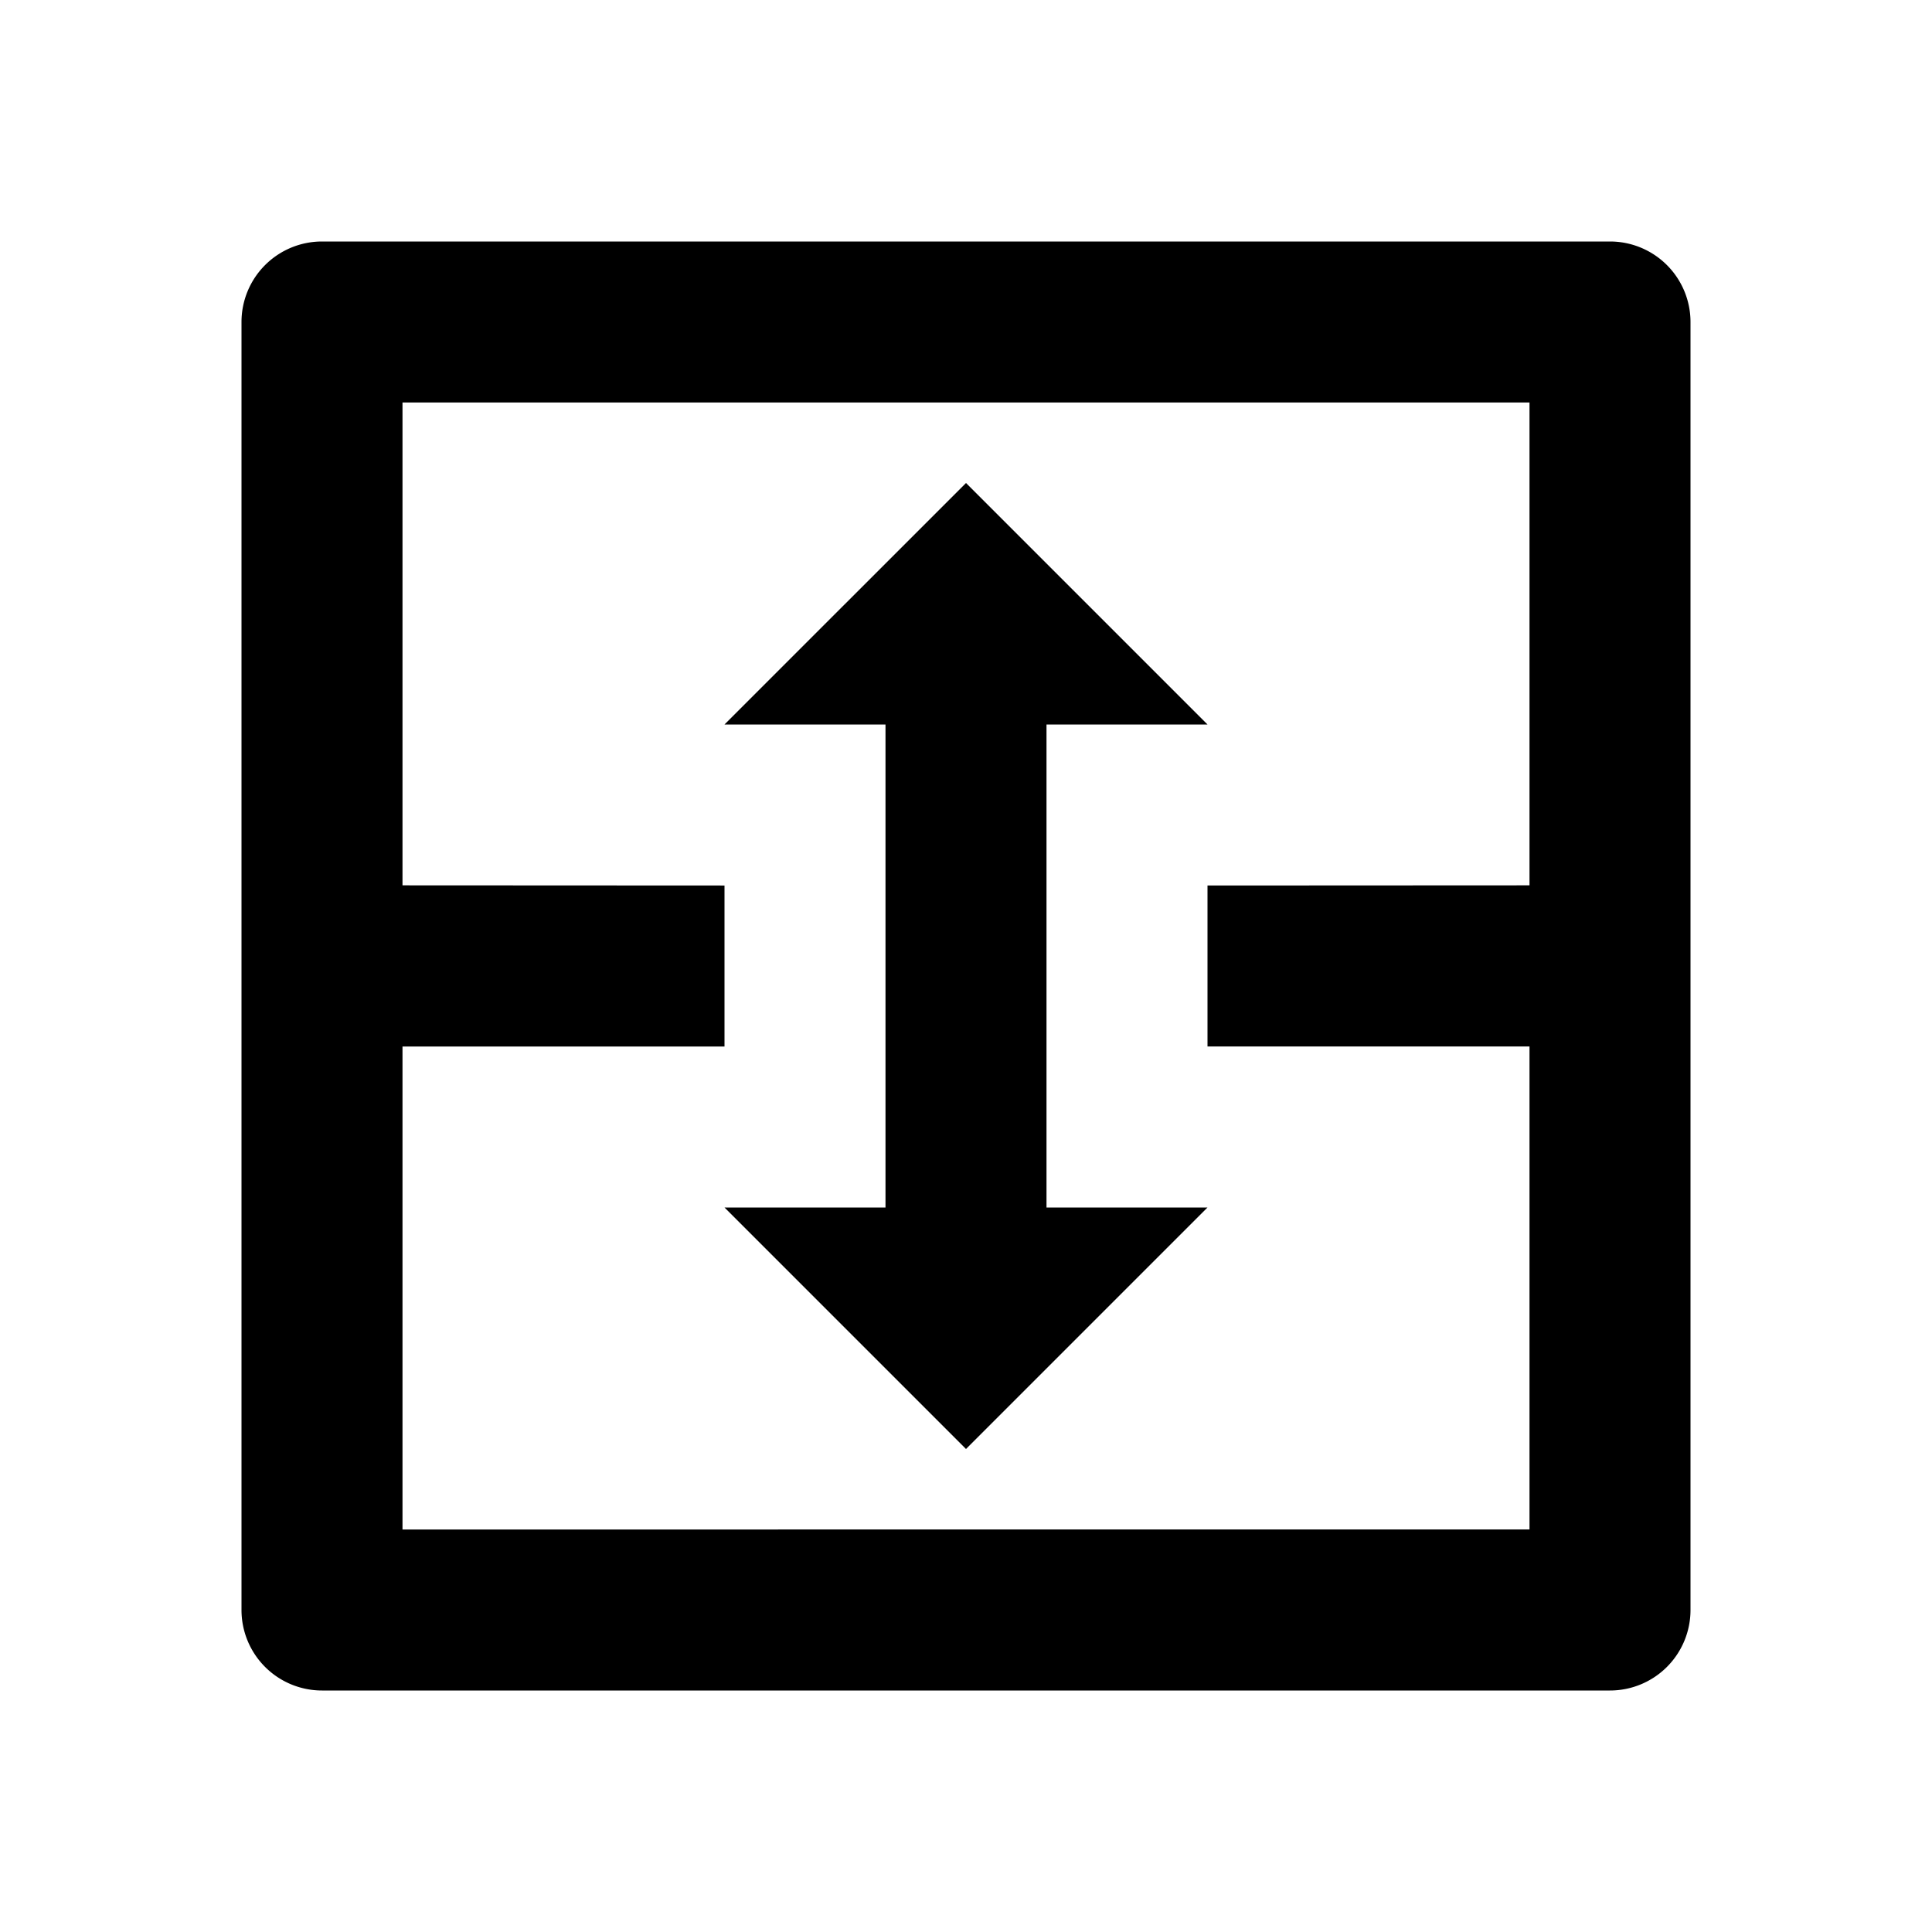 <svg xmlns="http://www.w3.org/2000/svg" viewBox="0 0 24 24"><path d="M4 3a1 1 0 0 0-1 1v16a1 1 0 0 0 1 1h16a1 1 0 0 0 1-1V4a1 1 0 0 0-1-1zm1 2h14v5.998L15 11v2h4v6H5v-6h4v-2l-4-.002zm7 1L9 9h2v6H9l3 3 3-3h-2V9h2z"/></svg>